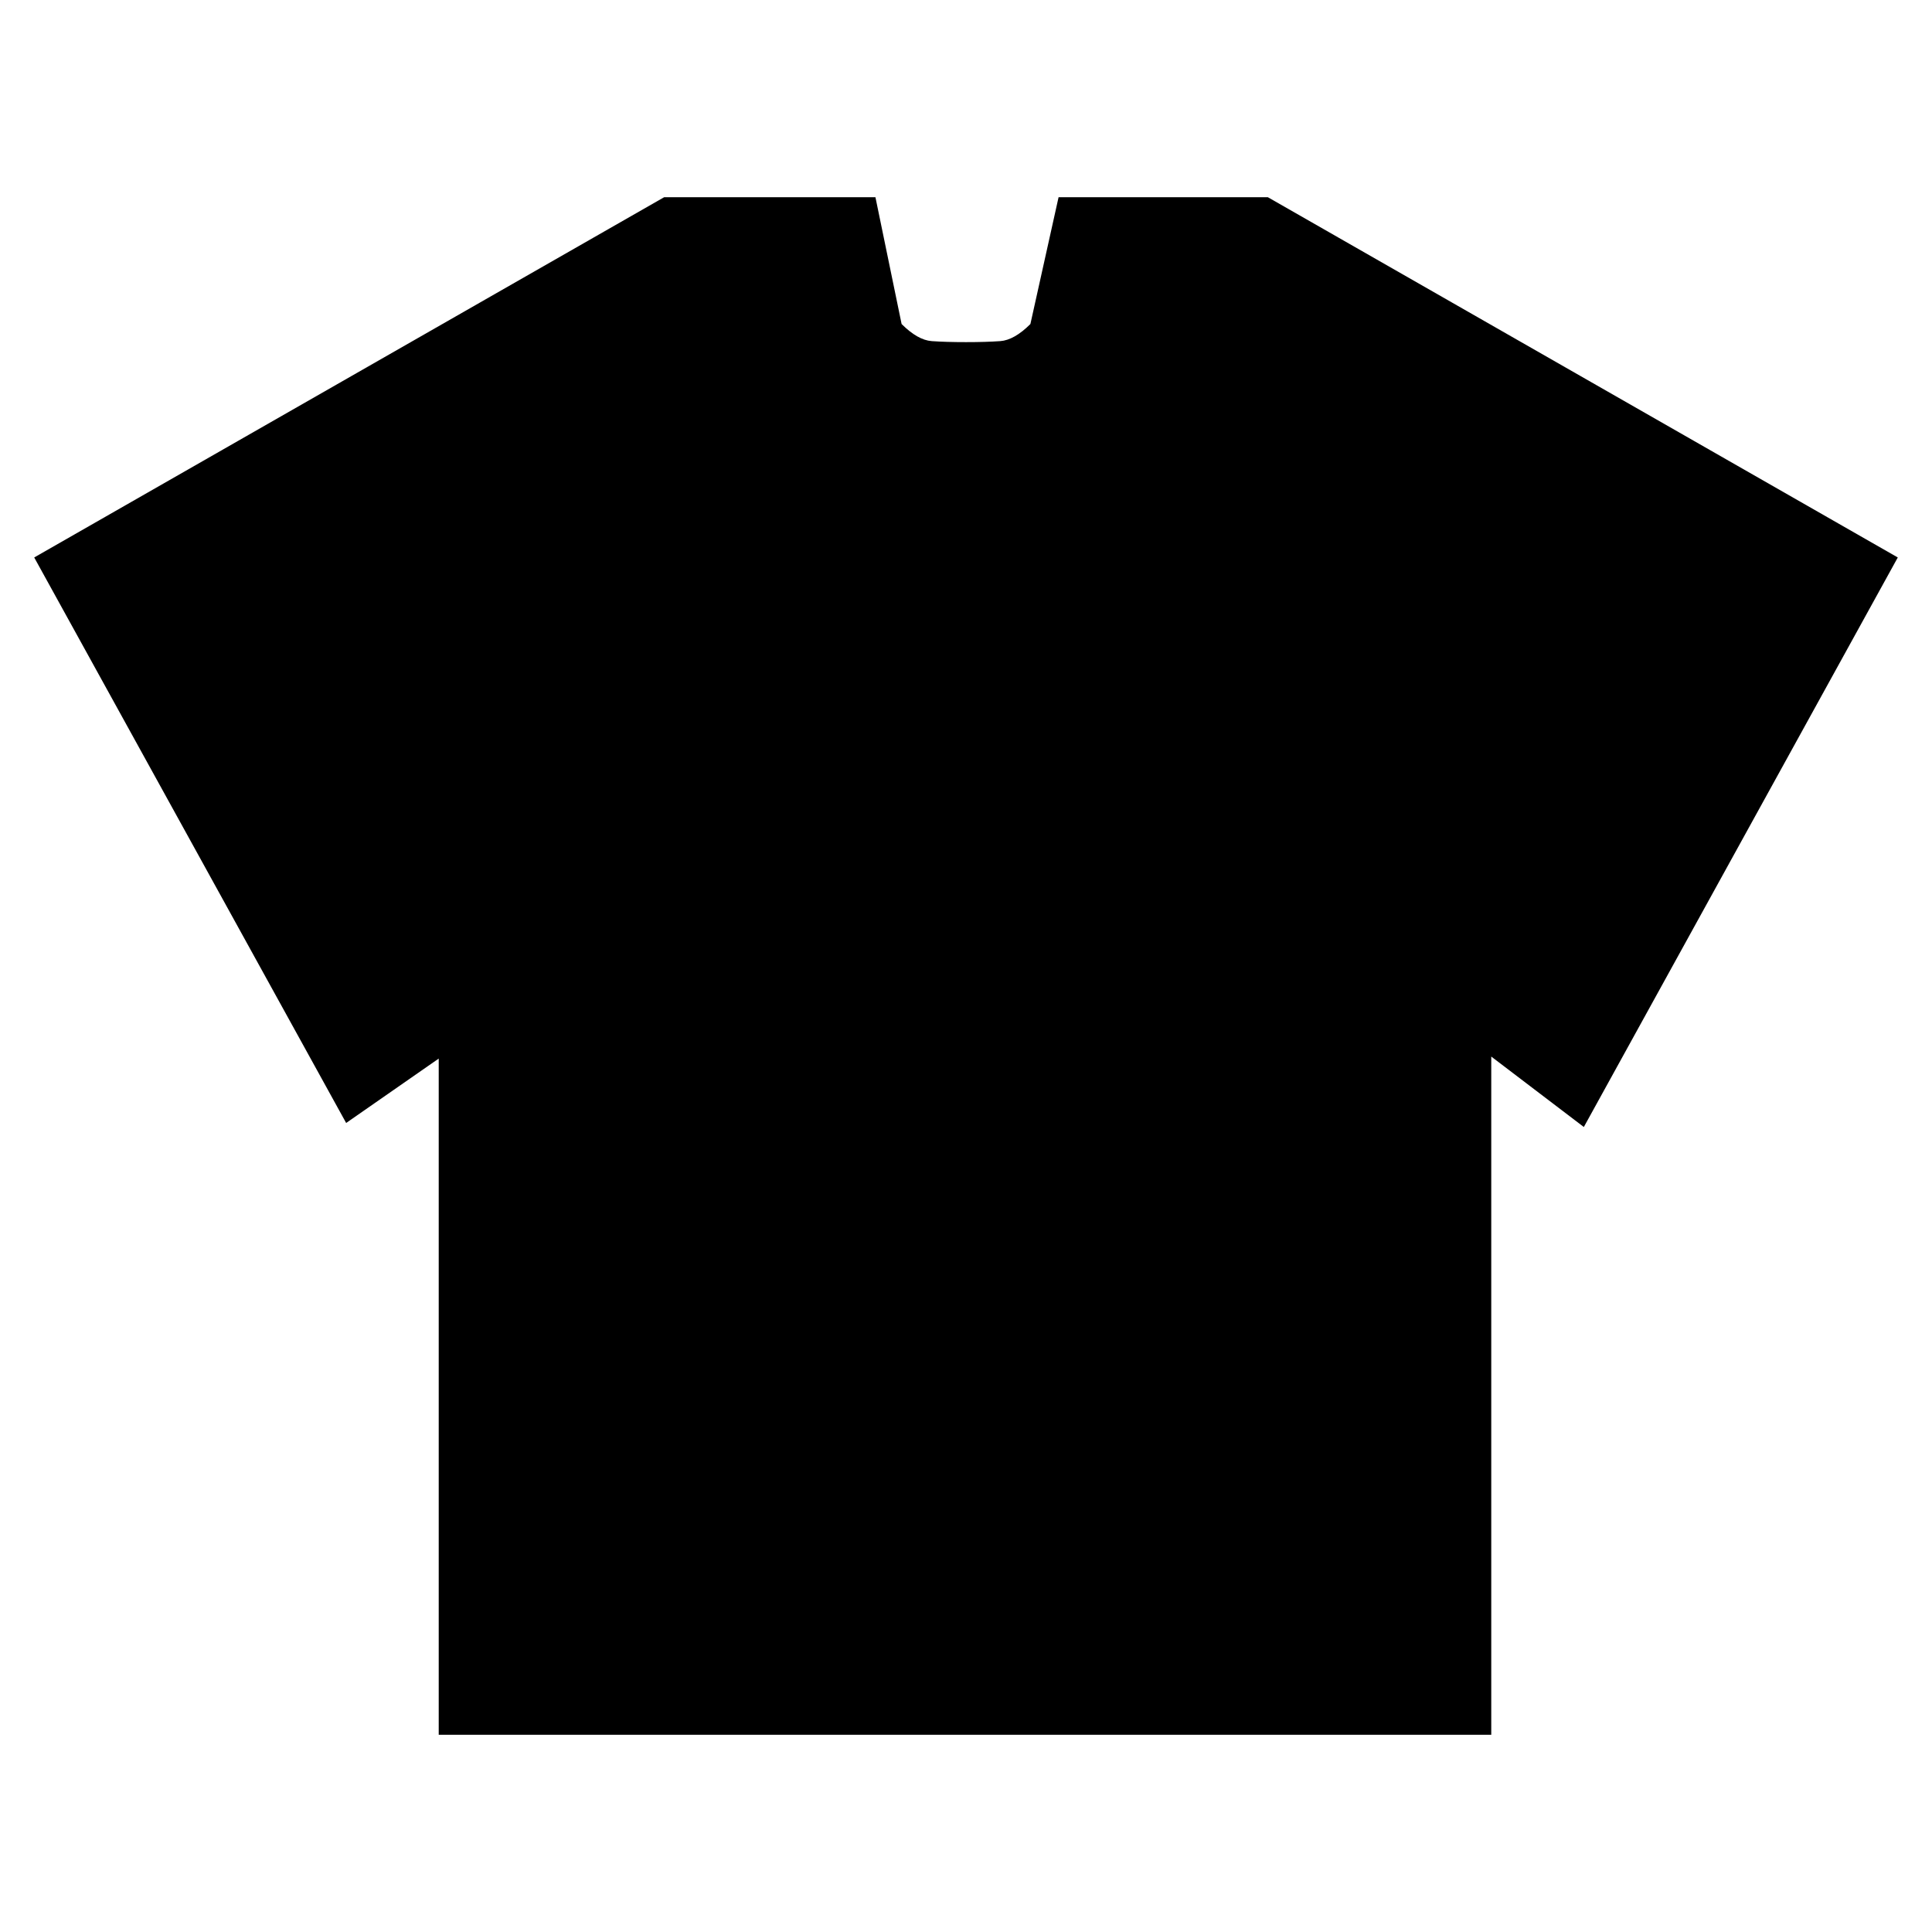 <svg xmlns="http://www.w3.org/2000/svg" height="20" viewBox="0 -960 960 960" width="20"><path d="m218-434-46 32L17-683l313-179h105l13 63q8 8 15 8.5t17 .5q10 0 17-.5t15-8.5l14-63h104l313 179-156 283-46-35v337H218v-336Z"/></svg>